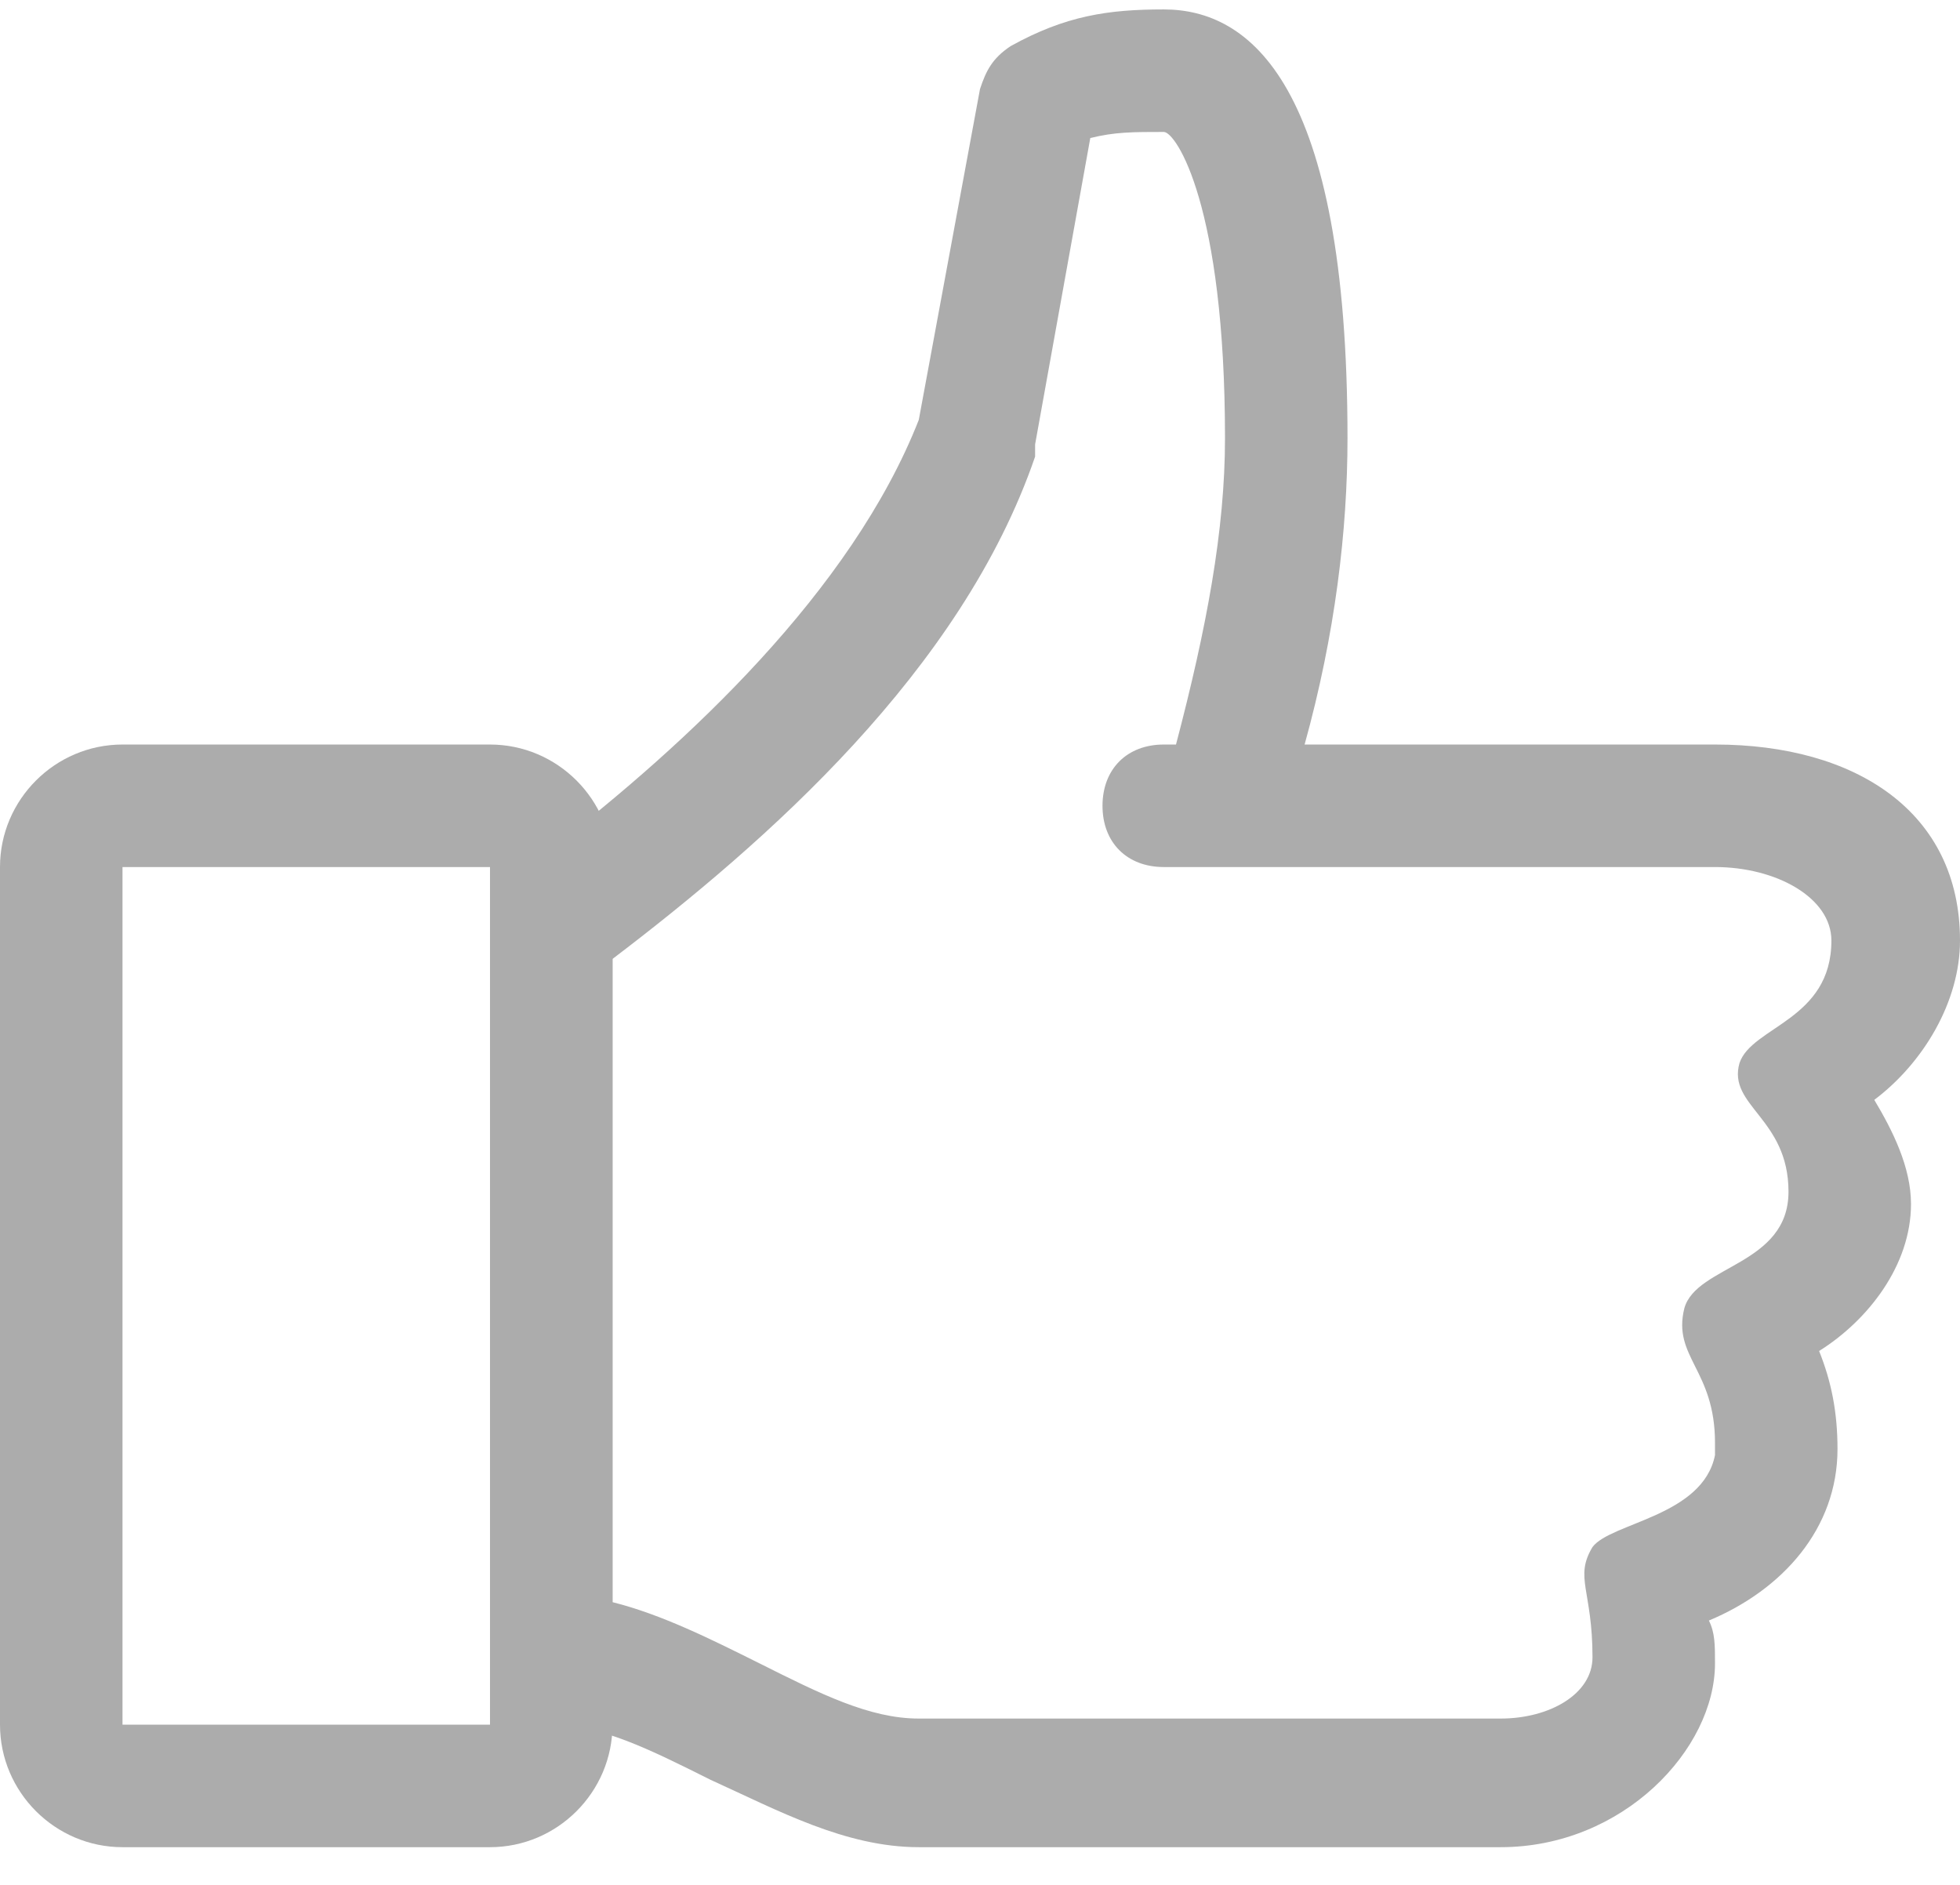 <svg xmlns="http://www.w3.org/2000/svg" width="26" height="25" viewBox="0 0 26 25" fill="none">
  <path d="M26 12.475C26 10.769 24.619 9.875 22.75 9.875H17.306C17.712 8.412 17.875 7.031 17.875 5.812C17.875 1.1 16.575 0.125 15.438 0.125C14.706 0.125 14.137 0.206 13.406 0.612C13.162 0.775 13.081 0.937 13 1.181L12.188 5.569C11.294 7.844 9.1 9.875 7.312 11.256V22.875C7.963 22.875 8.613 23.2 9.425 23.606C10.319 24.012 11.213 24.5 12.188 24.5H19.906C21.531 24.5 22.75 23.2 22.75 22.062C22.75 21.819 22.75 21.656 22.669 21.494C23.644 21.087 24.375 20.275 24.375 19.219C24.375 18.731 24.294 18.325 24.131 17.919C24.781 17.512 25.35 16.781 25.35 15.969C25.35 15.481 25.106 14.994 24.863 14.588C25.512 14.1 26 13.287 26 12.475ZM24.294 12.475C24.294 13.531 23.238 13.613 23.075 14.1C22.913 14.669 23.725 14.831 23.725 15.806C23.725 16.781 22.506 16.781 22.344 17.35C22.181 18 22.75 18.163 22.75 19.137V19.3C22.587 20.113 21.369 20.194 21.125 20.519C20.881 20.925 21.125 21.087 21.125 21.981C21.125 22.469 20.556 22.794 19.906 22.794H12.188C11.537 22.794 10.887 22.469 10.075 22.062C9.425 21.738 8.775 21.413 8.125 21.25V12.719C10.156 11.175 12.756 8.9 13.731 6.056V5.894L14.463 1.831C14.787 1.75 15.031 1.75 15.438 1.75C15.6 1.75 16.25 2.725 16.25 5.812C16.25 7.031 16.006 8.331 15.6 9.875H15.438C14.95 9.875 14.625 10.2 14.625 10.688C14.625 11.175 14.95 11.5 15.438 11.5H22.75C23.562 11.5 24.294 11.906 24.294 12.475Z" fill="#ACACAC"/>
  <path d="M6.5 24.5H1.625C0.731 24.5 0 23.769 0 22.875V11.5C0 10.606 0.731 9.875 1.625 9.875H6.5C7.394 9.875 8.125 10.606 8.125 11.5V22.875C8.125 23.769 7.394 24.5 6.5 24.5ZM1.625 11.5V22.875H6.5V11.5H1.625Z" fill="#ACACAC"/>
</svg>